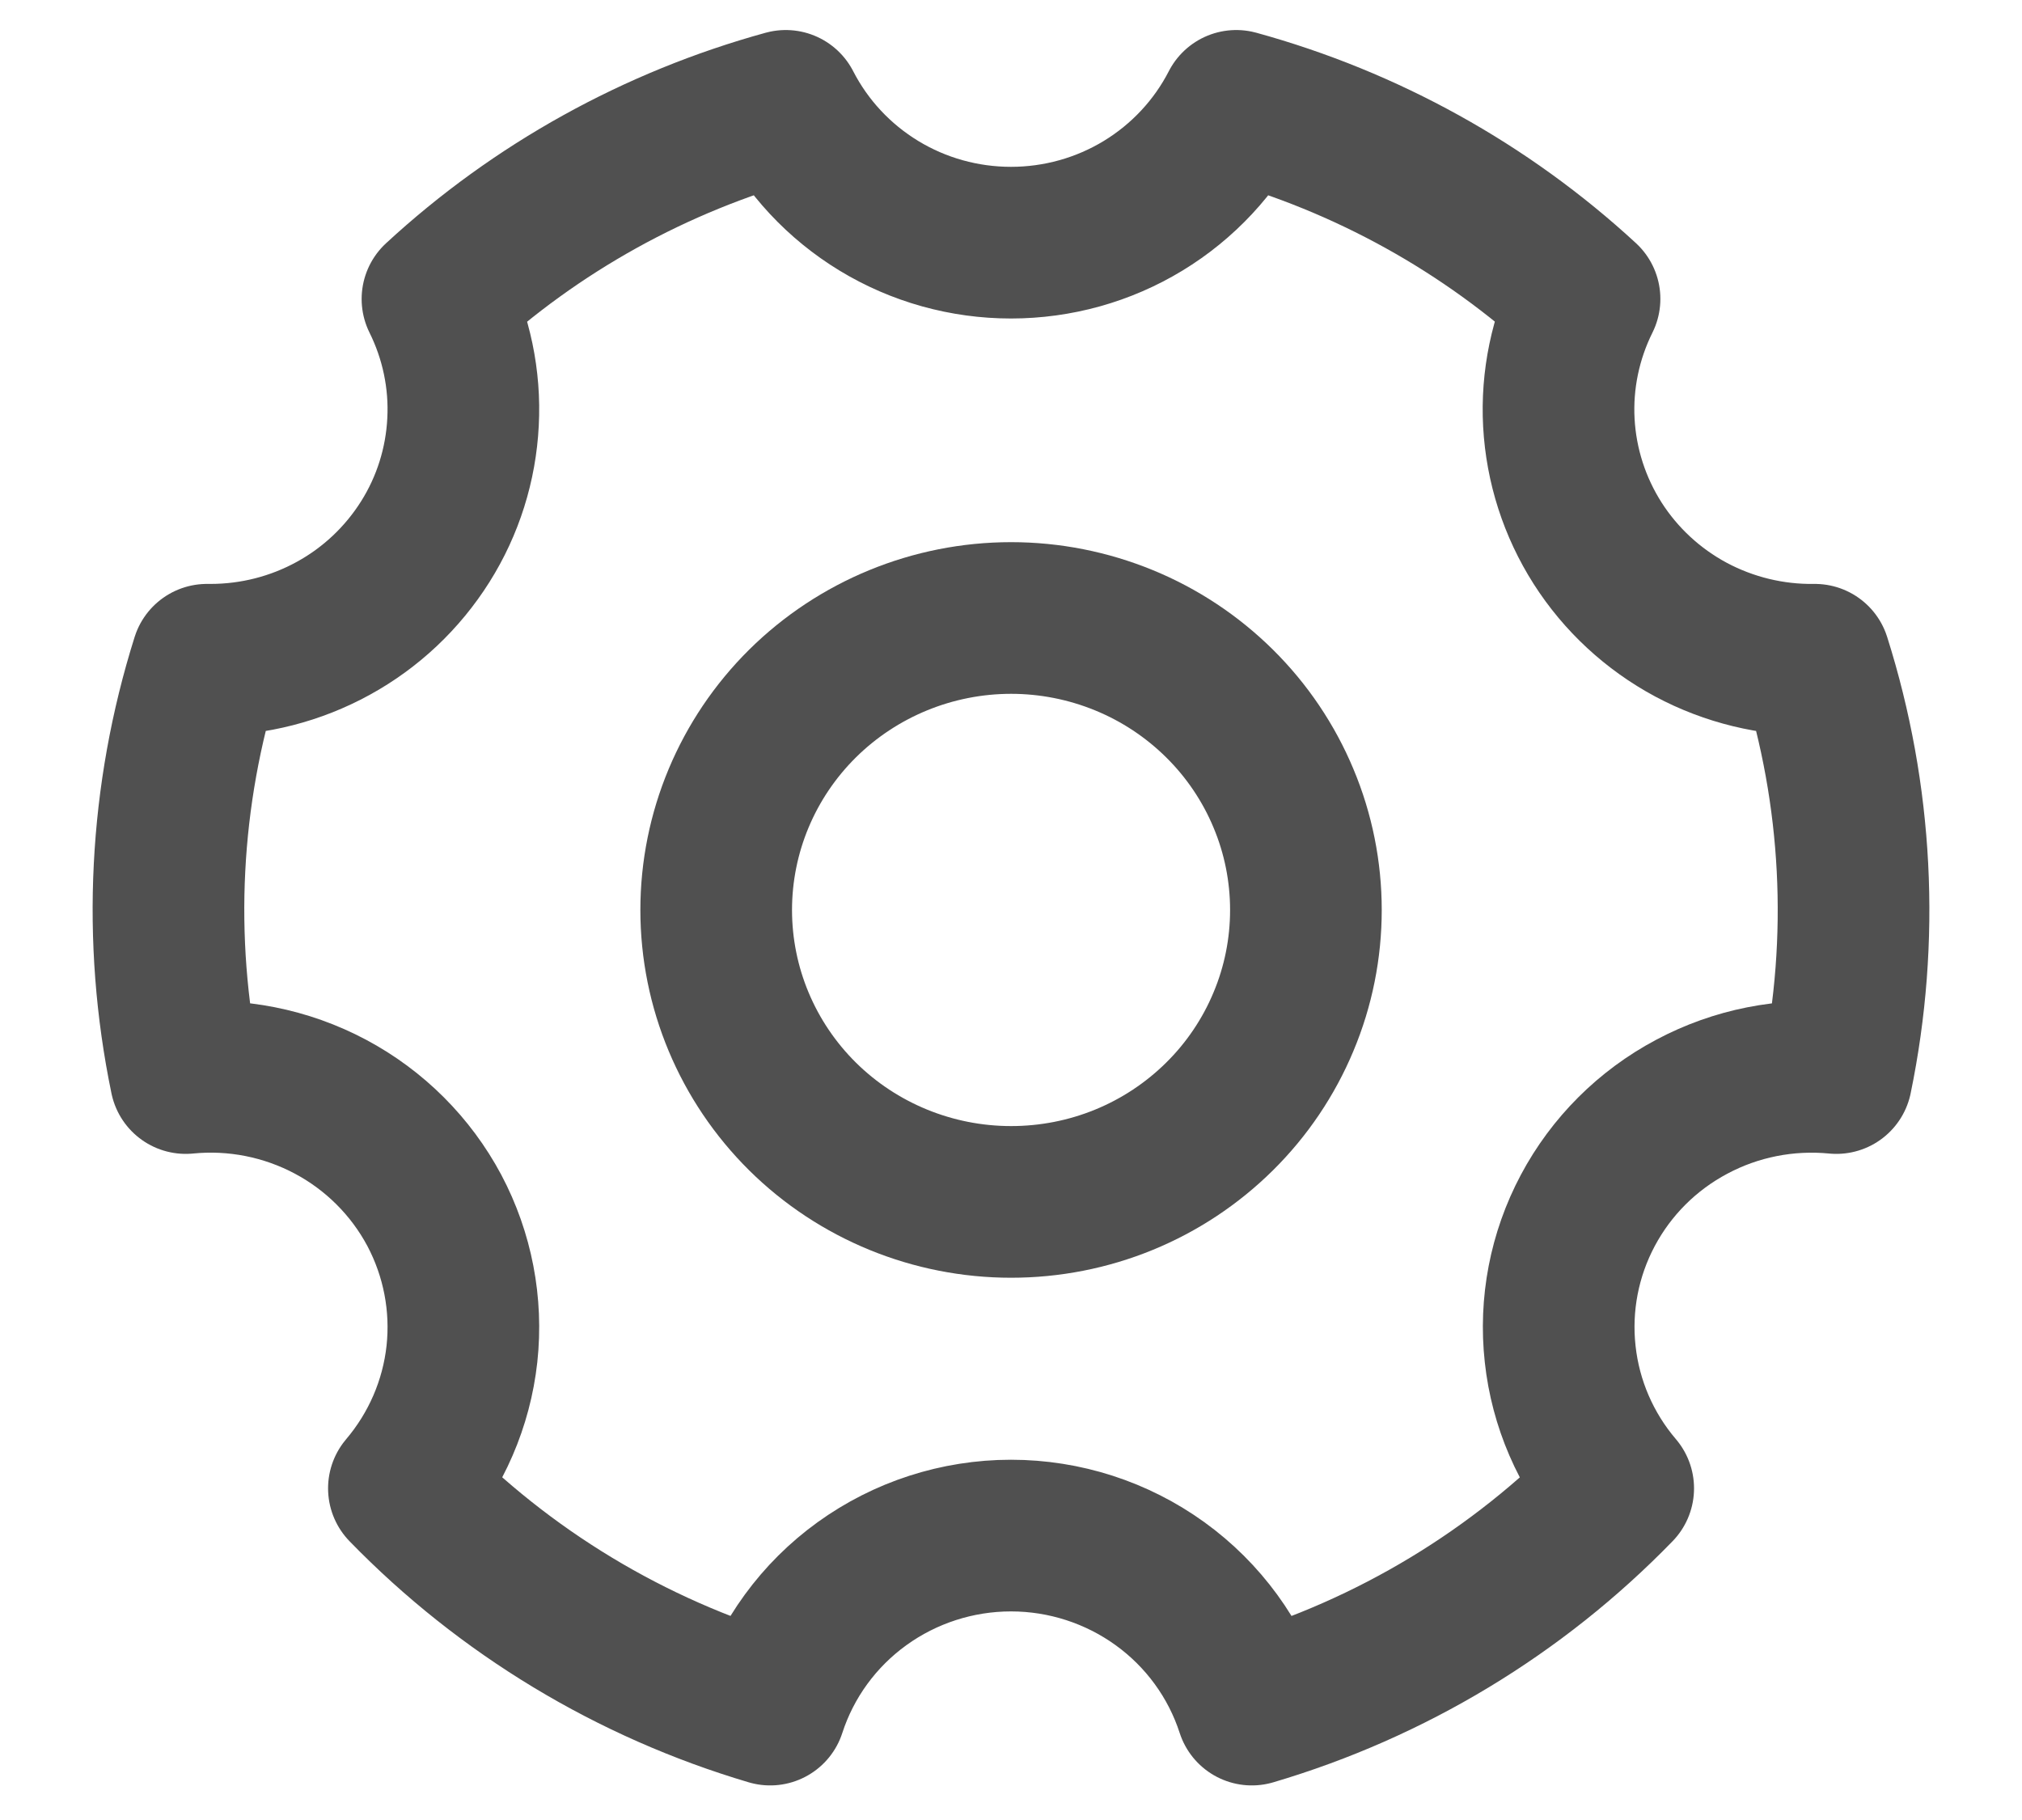 <svg width="20" height="18" viewBox="0 0 20 18" fill="none" xmlns="http://www.w3.org/2000/svg">
<g clip-path="url(#clip0_23_1963)">
<path d="M7.618 16.908C6.24 16.5 4.992 15.746 3.995 14.72C4.315 14.343 4.515 13.881 4.569 13.391C4.622 12.901 4.527 12.407 4.296 11.971C4.064 11.536 3.706 11.178 3.268 10.945C2.83 10.712 2.332 10.613 1.837 10.662C1.552 9.287 1.625 7.864 2.047 6.525H2.083C2.508 6.525 2.926 6.418 3.297 6.214C3.669 6.01 3.981 5.715 4.206 5.358C4.431 5.001 4.559 4.593 4.58 4.173C4.602 3.753 4.514 3.334 4.327 2.957C5.303 2.056 6.485 1.401 7.772 1.047C7.981 1.454 8.3 1.796 8.693 2.035C9.086 2.274 9.538 2.4 10 2.4C10.461 2.4 10.914 2.274 11.307 2.035C11.7 1.796 12.019 1.454 12.228 1.047C13.515 1.401 14.696 2.055 15.673 2.956C15.484 3.336 15.396 3.758 15.419 4.181C15.442 4.604 15.574 5.014 15.802 5.372C16.031 5.731 16.349 6.025 16.725 6.227C17.101 6.428 17.524 6.531 17.951 6.525C18.375 7.864 18.448 9.288 18.164 10.662C17.669 10.614 17.171 10.712 16.733 10.946C16.294 11.179 15.937 11.536 15.705 11.972C15.473 12.408 15.378 12.902 15.432 13.392C15.485 13.881 15.685 14.344 16.006 14.72C15.009 15.747 13.76 16.501 12.382 16.908C12.22 16.408 11.902 15.972 11.474 15.663C11.046 15.354 10.53 15.187 10 15.187C9.47 15.187 8.954 15.354 8.526 15.663C8.098 15.972 7.78 16.408 7.618 16.908Z" stroke="#505050" stroke-width="1.5" stroke-linejoin="round"/>
<path d="M10.001 11.887C10.384 11.887 10.763 11.813 11.117 11.668C11.471 11.523 11.792 11.31 12.063 11.042C12.334 10.774 12.549 10.455 12.695 10.105C12.842 9.755 12.917 9.379 12.917 9C12.917 8.621 12.842 8.245 12.695 7.895C12.549 7.545 12.334 7.226 12.063 6.958C11.792 6.69 11.471 6.477 11.117 6.332C10.763 6.187 10.384 6.112 10.001 6.112C9.227 6.112 8.485 6.417 7.938 6.958C7.391 7.5 7.084 8.234 7.084 9C7.084 9.766 7.391 10.5 7.938 11.042C8.485 11.583 9.227 11.887 10.001 11.887Z" stroke="#505050" stroke-width="1.5" stroke-linejoin="round"/>
</g>
<defs>
<clipPath id="clip0_23_1963">
<rect width="20" height="18" fill="white"/>
</clipPath>
</defs>
</svg>
